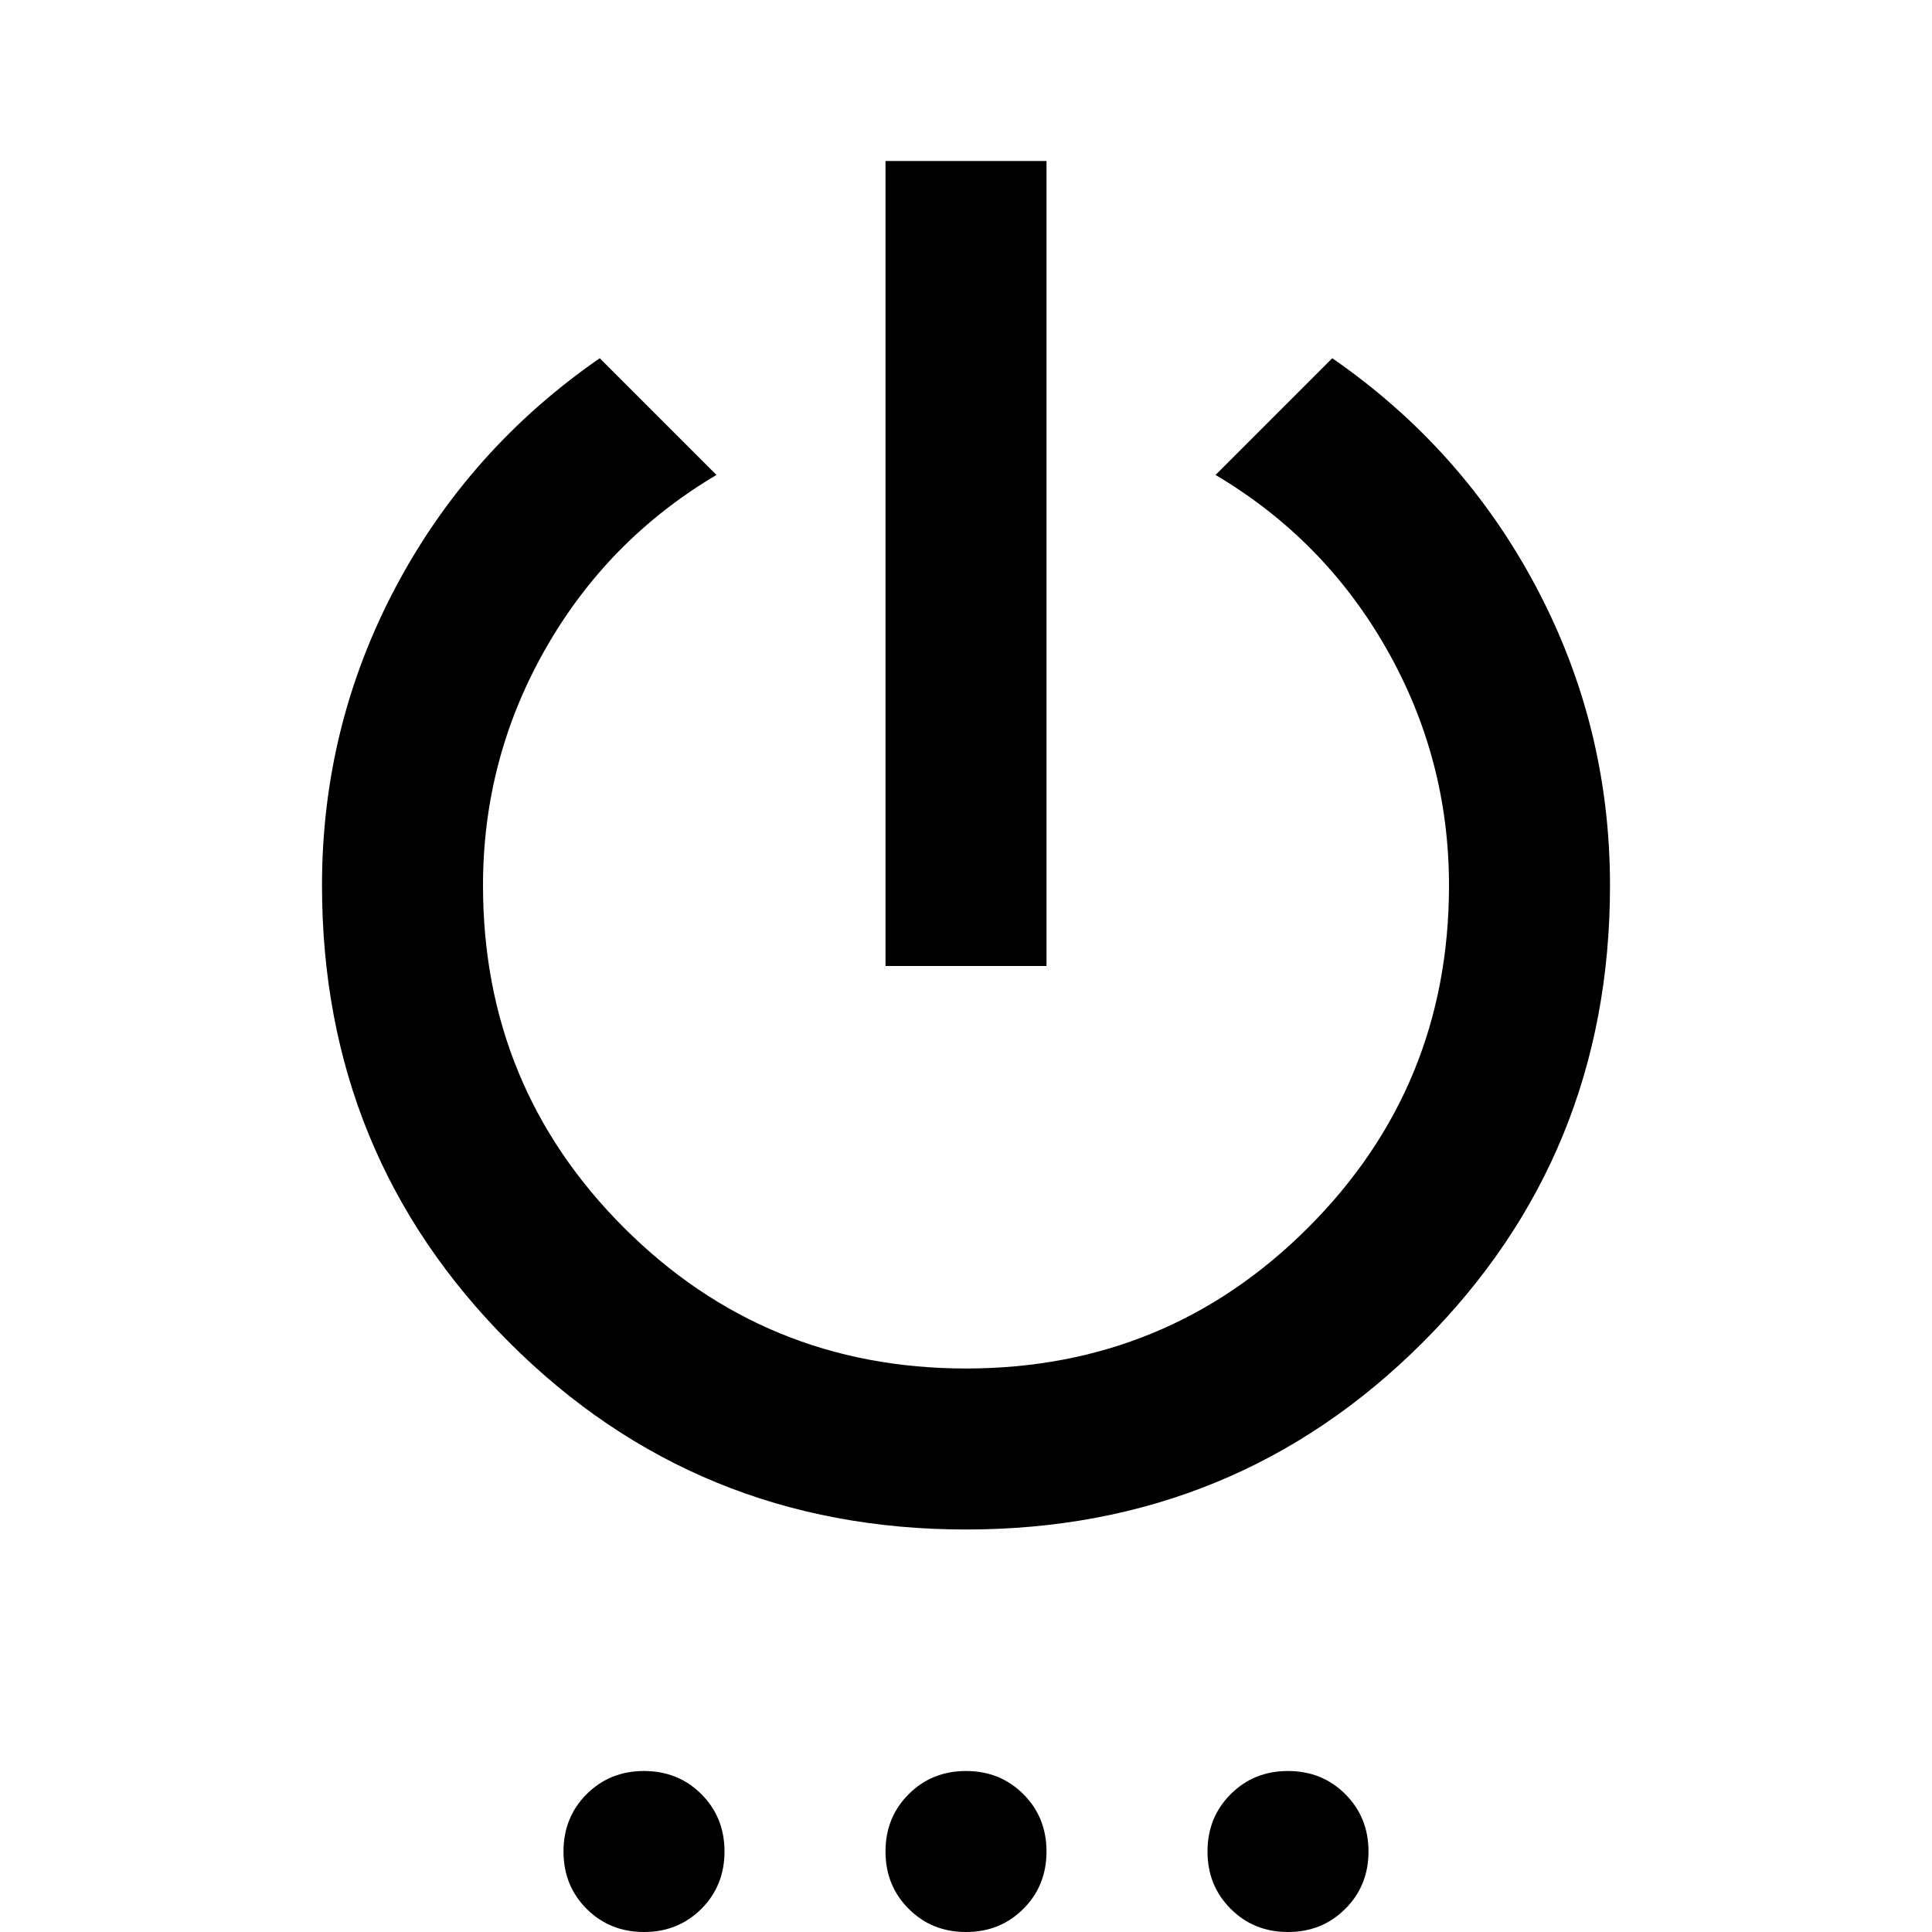 <svg xmlns="http://www.w3.org/2000/svg" viewBox="0 0 24 24"><path d="M11 12V2h2v10Zm1 7q-3.35 0-5.675-2.325Q4 14.35 4 11q0-1.975.912-3.7.913-1.725 2.538-2.85L8.9 5.9q-1.35.8-2.125 2.162Q6 9.425 6 11q0 2.5 1.75 4.25T12 17q2.5 0 4.25-1.75T18 11q0-1.575-.775-2.938Q16.45 6.7 15.1 5.9l1.45-1.45q1.625 1.125 2.537 2.85Q20 9.025 20 11q0 3.35-2.325 5.675Q15.35 19 12 19Zm-4 5q-.425 0-.713-.288Q7 23.425 7 23t.287-.712Q7.575 22 8 22t.713.288Q9 22.575 9 23t-.287.712Q8.425 24 8 24Zm4 0q-.425 0-.712-.288Q11 23.425 11 23t.288-.712Q11.575 22 12 22t.713.288Q13 22.575 13 23t-.287.712Q12.425 24 12 24Zm4 0q-.425 0-.712-.288Q15 23.425 15 23t.288-.712Q15.575 22 16 22t.712.288Q17 22.575 17 23t-.288.712Q16.425 24 16 24Z"/></svg>